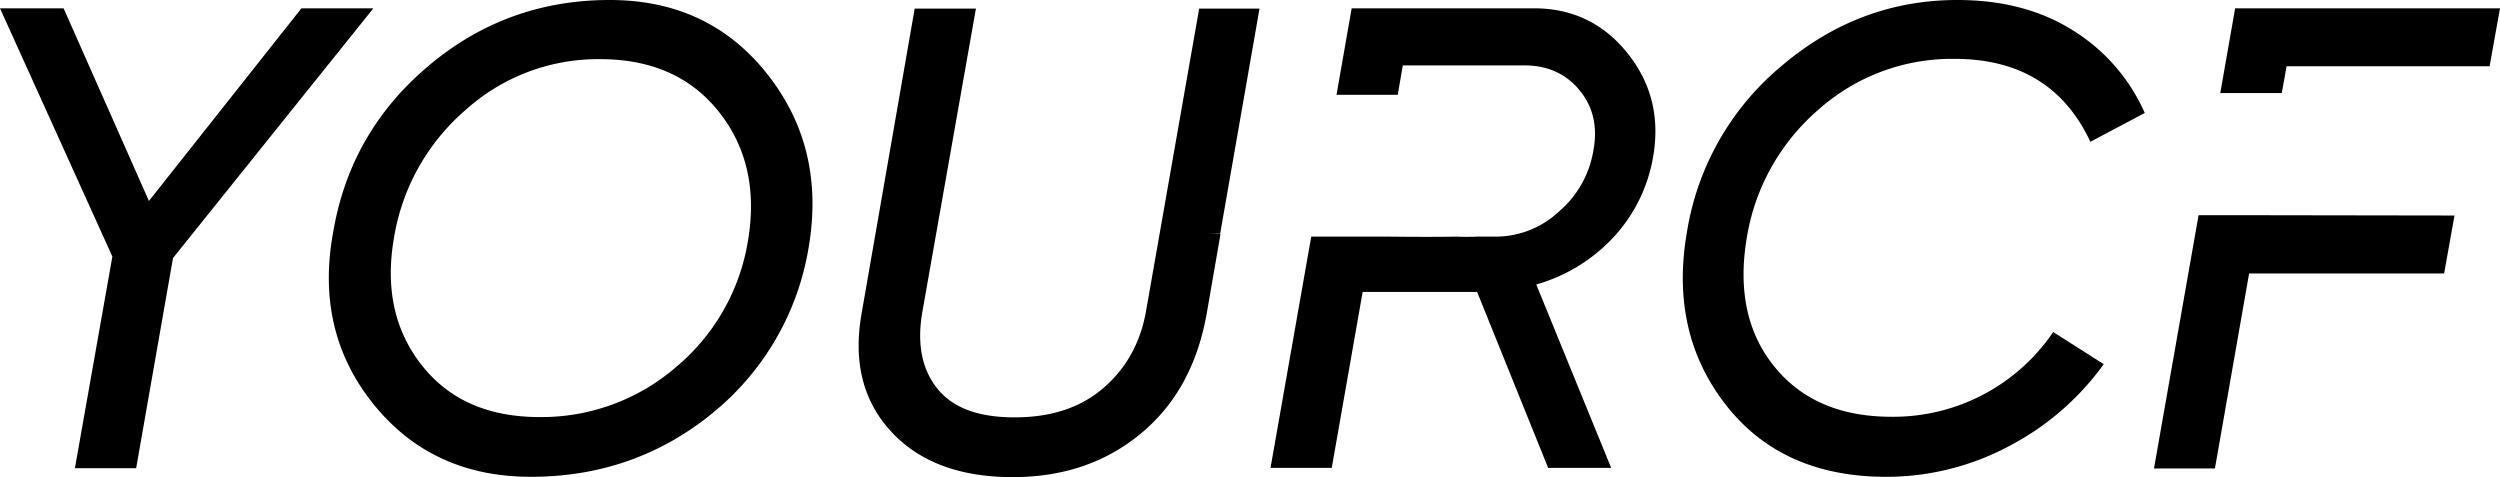 <svg xmlns="http://www.w3.org/2000/svg" viewBox="0 0 841 160.5"><title>Ресурс 11</title><g id="Слой_2" data-name="Слой 2"><g id="Слой_1-2" data-name="Слой 1"><g id="Слой_1-2-2" data-name="Слой 1-2"><path d="M125.6,2.8l-67.4,84L45.8,157.5H25.2L37.8,86.3,0,2.8H21.4L50.1,67.6,101.4,2.8Z"/><path d="M178.6,160.4q-33.3,0-53-24.5T112.1,78q5.7-33.6,32-55.8C161.6,7.4,182,0,205.1,0q33.3,0,53,24.9T272,83.4a90.57,90.57,0,0,1-32.1,55.4C222.5,153.1,202,160.4,178.6,160.4Zm2.9-20.1a69.19,69.19,0,0,0,45.9-16.8,69.91,69.91,0,0,0,24.2-42.4q4.35-25.65-9.7-43.4c-9.4-11.9-22.8-17.8-40-17.8a66.59,66.59,0,0,0-45.4,17.2,72.12,72.12,0,0,0-24,43.1c-2.9,17,.3,31.2,9.5,42.8S164.4,140.3,181.5,140.3Z"/><path d="M410.5,78.5a13.52,13.52,0,0,0-4,.3,13.61,13.61,0,0,1,4-.4L423.7,2.9H403.4L385.5,104.8q-2.85,15.9-14.4,25.8c-7.7,6.6-17.6,9.8-29.8,9.8s-20.8-3.2-26-9.7-6.9-15.1-5-25.9l18-101.9H307.7L289.8,105.7c-2.8,16.2.6,29.4,10.1,39.6s23.1,15.2,40.8,15.2c16.8,0,31.1-4.8,42.9-14.5s19.2-23.1,22.3-40.3l4.6-26.5-.4.1.4-.1Z"/><path d="M547.5,17.9C539.4,7.8,528.9,2.8,516.1,2.8H454.7l-5.1,29.1h20.6l1.7-9.9h40.9q11.7,0,18.6,8.4c4.6,5.6,6.1,12.4,4.6,20.3a34.23,34.23,0,0,1-11.5,20.4,31.13,31.13,0,0,1-21.4,8.5h-6.4c-2.2.1-4.4.1-6.7,0-5.9.1-13.9.1-22.5,0H441.1l-13.7,77.8H448l10.4-59.2h38.5l23.9,59.2H542L516.8,95.7a56.59,56.59,0,0,0,25.9-15.8,52.71,52.71,0,0,0,13.4-27.1C558.4,39.7,555.6,28,547.5,17.9Z"/><path d="M634.5,160.4q-35.1,0-54-24.3T567.5,78a91.38,91.38,0,0,1,31.8-55.8Q625.4,0,658.5,0c15,0,28,3.4,38.8,10.2A62.25,62.25,0,0,1,721.5,38l-18.3,9.7q-13.05-27.9-45.7-27.9A67.53,67.53,0,0,0,611.6,37a72.12,72.12,0,0,0-24,43.1c-2.9,17.4.1,31.8,9.2,43.1s22.2,17,39.5,17a65,65,0,0,0,54.4-28.5l17,10.8a91.18,91.18,0,0,1-31.9,27.6A87.77,87.77,0,0,1,634.5,160.4Z"/><path d="M751.9,2.8l-5,28.5h20.7l1.6-9h68.3L841,2.8Z"/><path d="M760.3,72.4H739.6l-15,85.2h20.5L756.6,92h65.6l3.5-19.5Z"/><path d="M761.3,72.4h0Z"/></g></g></g></svg>